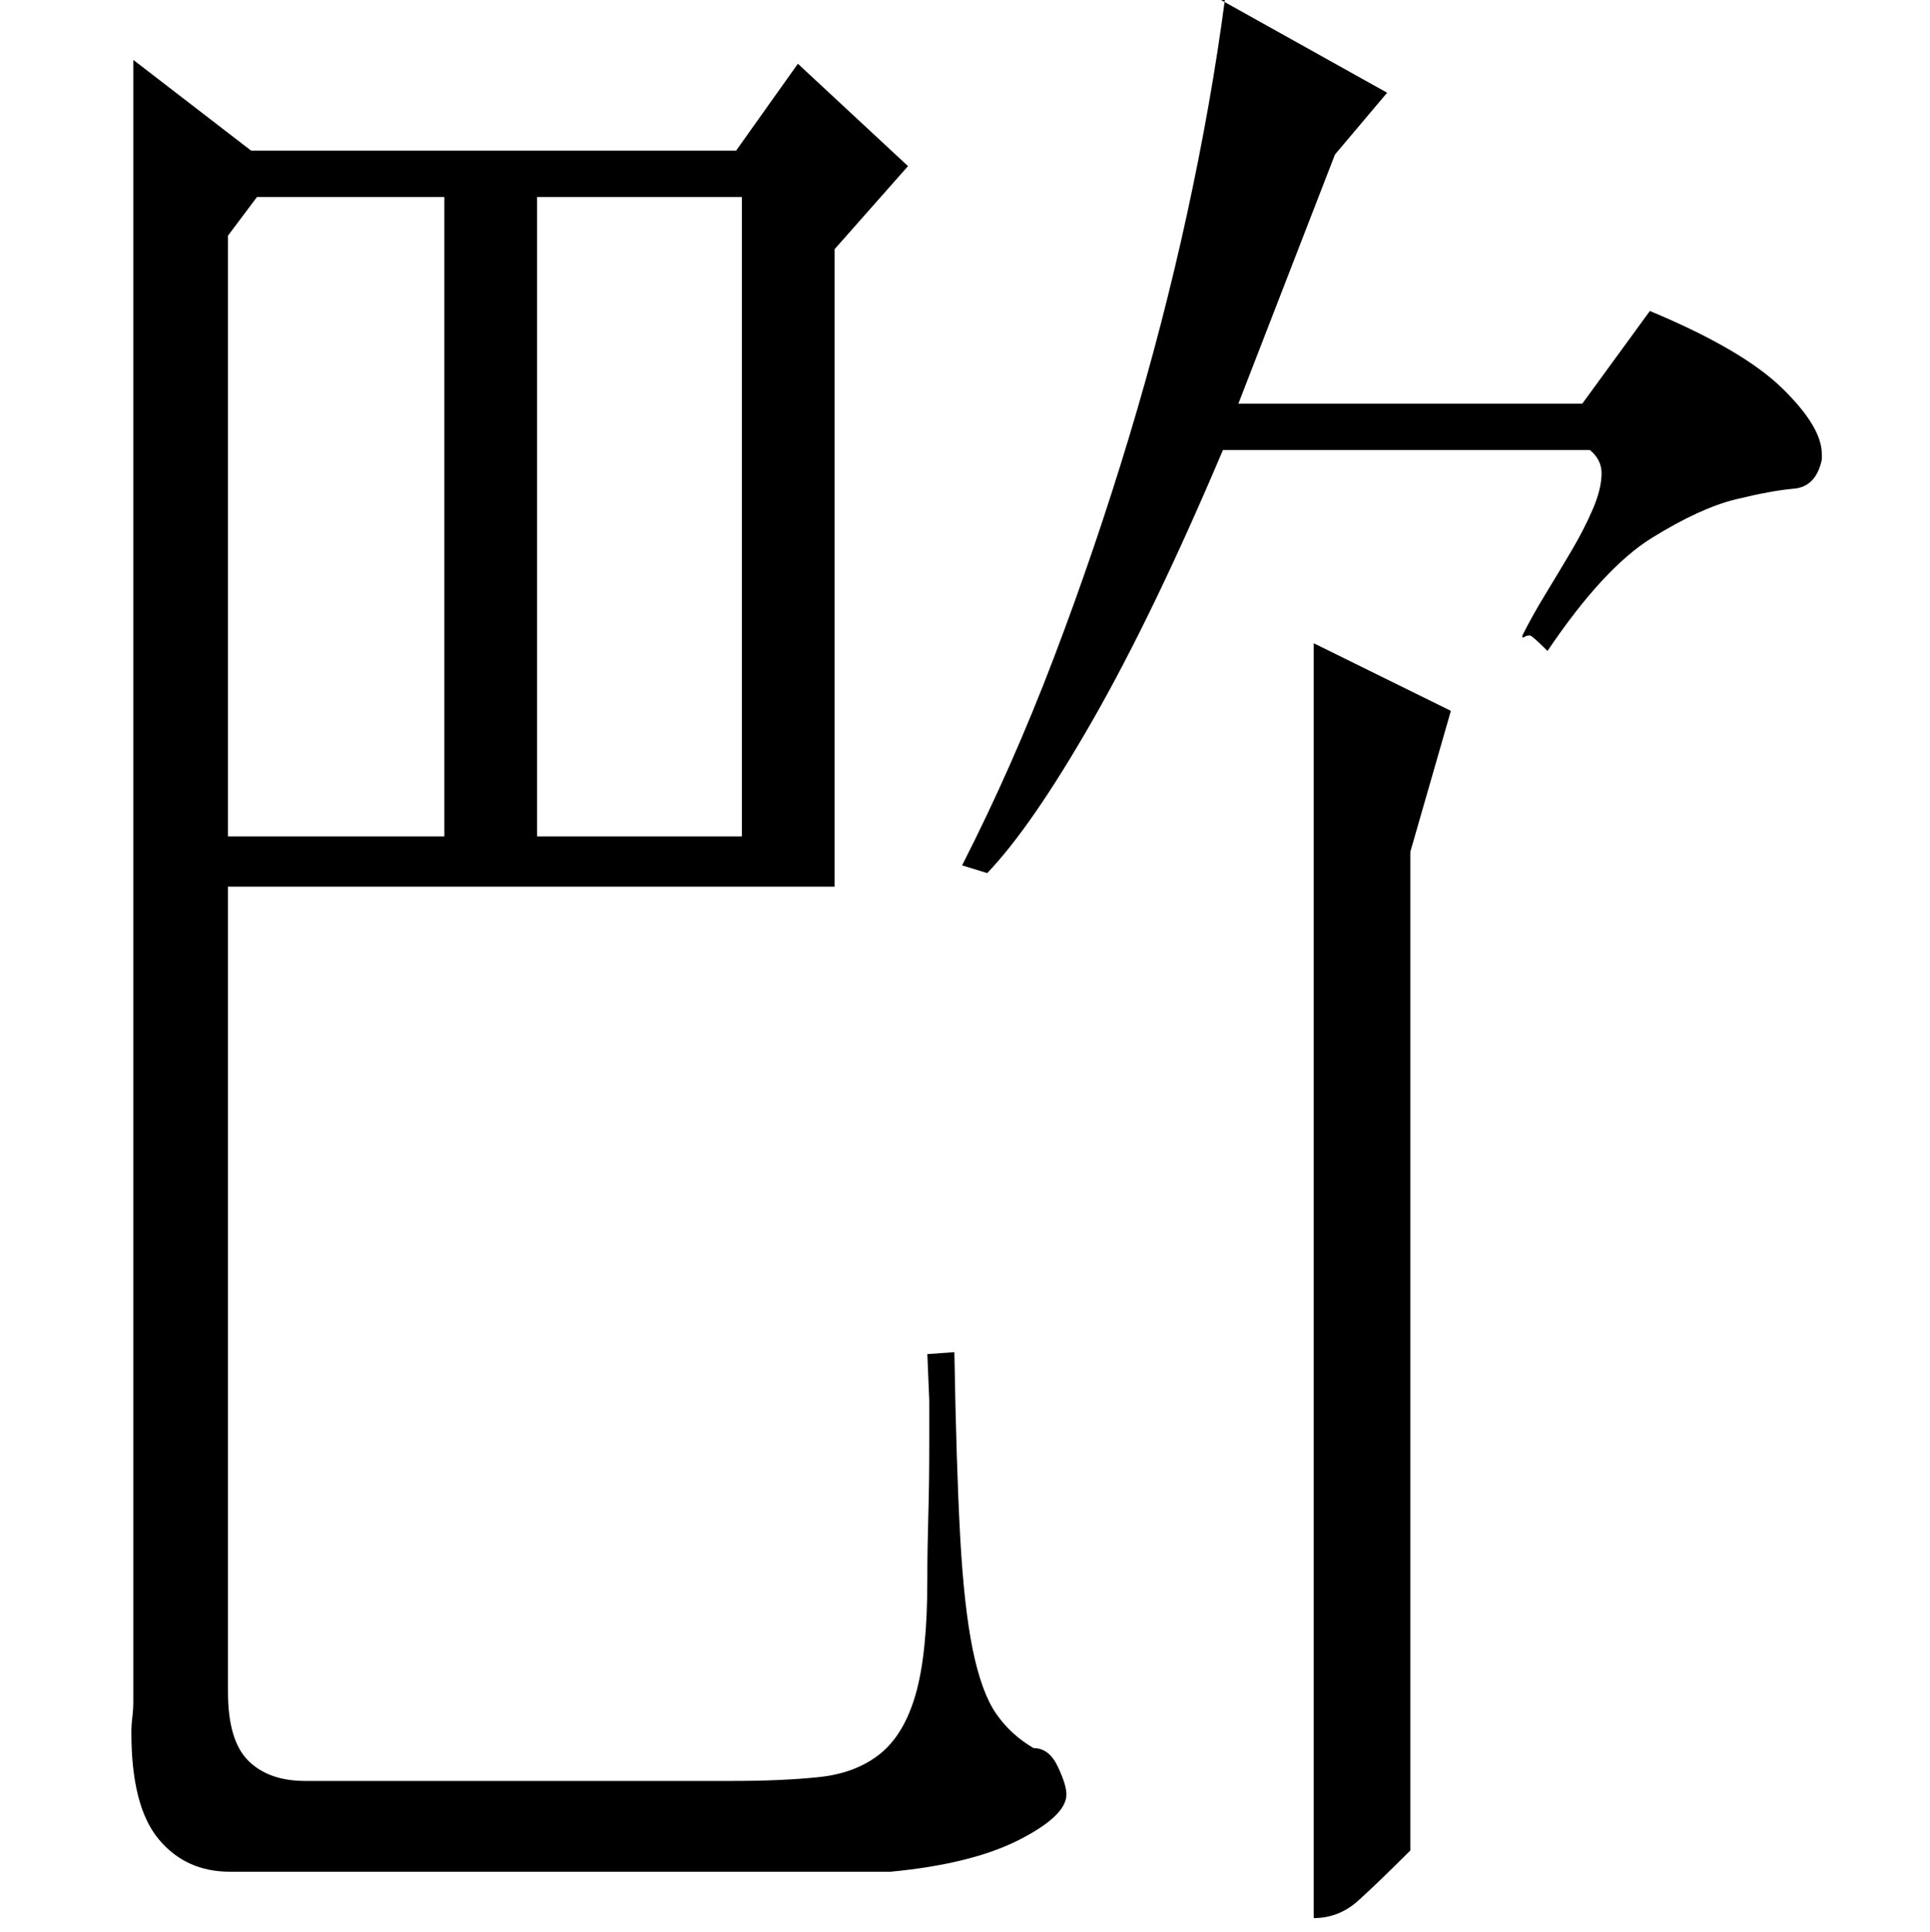 <?xml version="1.0" standalone="no"?>
<!DOCTYPE svg PUBLIC "-//W3C//DTD SVG 1.1//EN" "http://www.w3.org/Graphics/SVG/1.1/DTD/svg11.dtd" >
<svg xmlns="http://www.w3.org/2000/svg" xmlns:xlink="http://www.w3.org/1999/xlink" version="1.1" viewBox="0 -200 999 1000">
  <g transform="matrix(1 0 0 -1 0 800)">
   <path fill="currentColor"
d="M118 124q0 -25 10.5 -35.5t29.5 -10.5h221q26 0 45 2t31.5 12t18.5 31t6 59q0 16 0.5 33t0.5 38v22t-1 24l14 1q1 -59 3 -95.5t6.5 -58.5t12 -33t19.5 -18q8 0 12.5 -9.5t4.5 -14.5q0 -11 -24.5 -23.5t-66.5 -16.5h-342q-23 0 -37 17t-14 55q0 4 0.5 8t0.5 8v850l61 -47
h251l32 45l57 -53l-38 -43v-330h-314v-417zM118 567h112v331h-97l-15 -20v-311zM278 567h106v331h-106v-331zM751 632l-21 -73v-517q-17 -17 -27 -26t-23 -9v660zM498 552q26 51 47.5 107.5t39 114.5t30 115.5t19.5 110.5h-2l86 -48l-27 -32l-50 -129h178l35 48
q48 -20 68.5 -40t20.5 -34v-3q-3 -14 -14.5 -15t-30 -5.5t-43.5 -20t-54 -58.5q-8 8 -9 8q-2 0 -2.5 -0.5t-1.5 -0.5v1q5 10 12 21.5t13.5 22.5t11 21.5t4.5 18.5q0 7 -6 12h-190q-36 -85 -67.5 -140t-54.5 -79z" />
  </g>

</svg>
